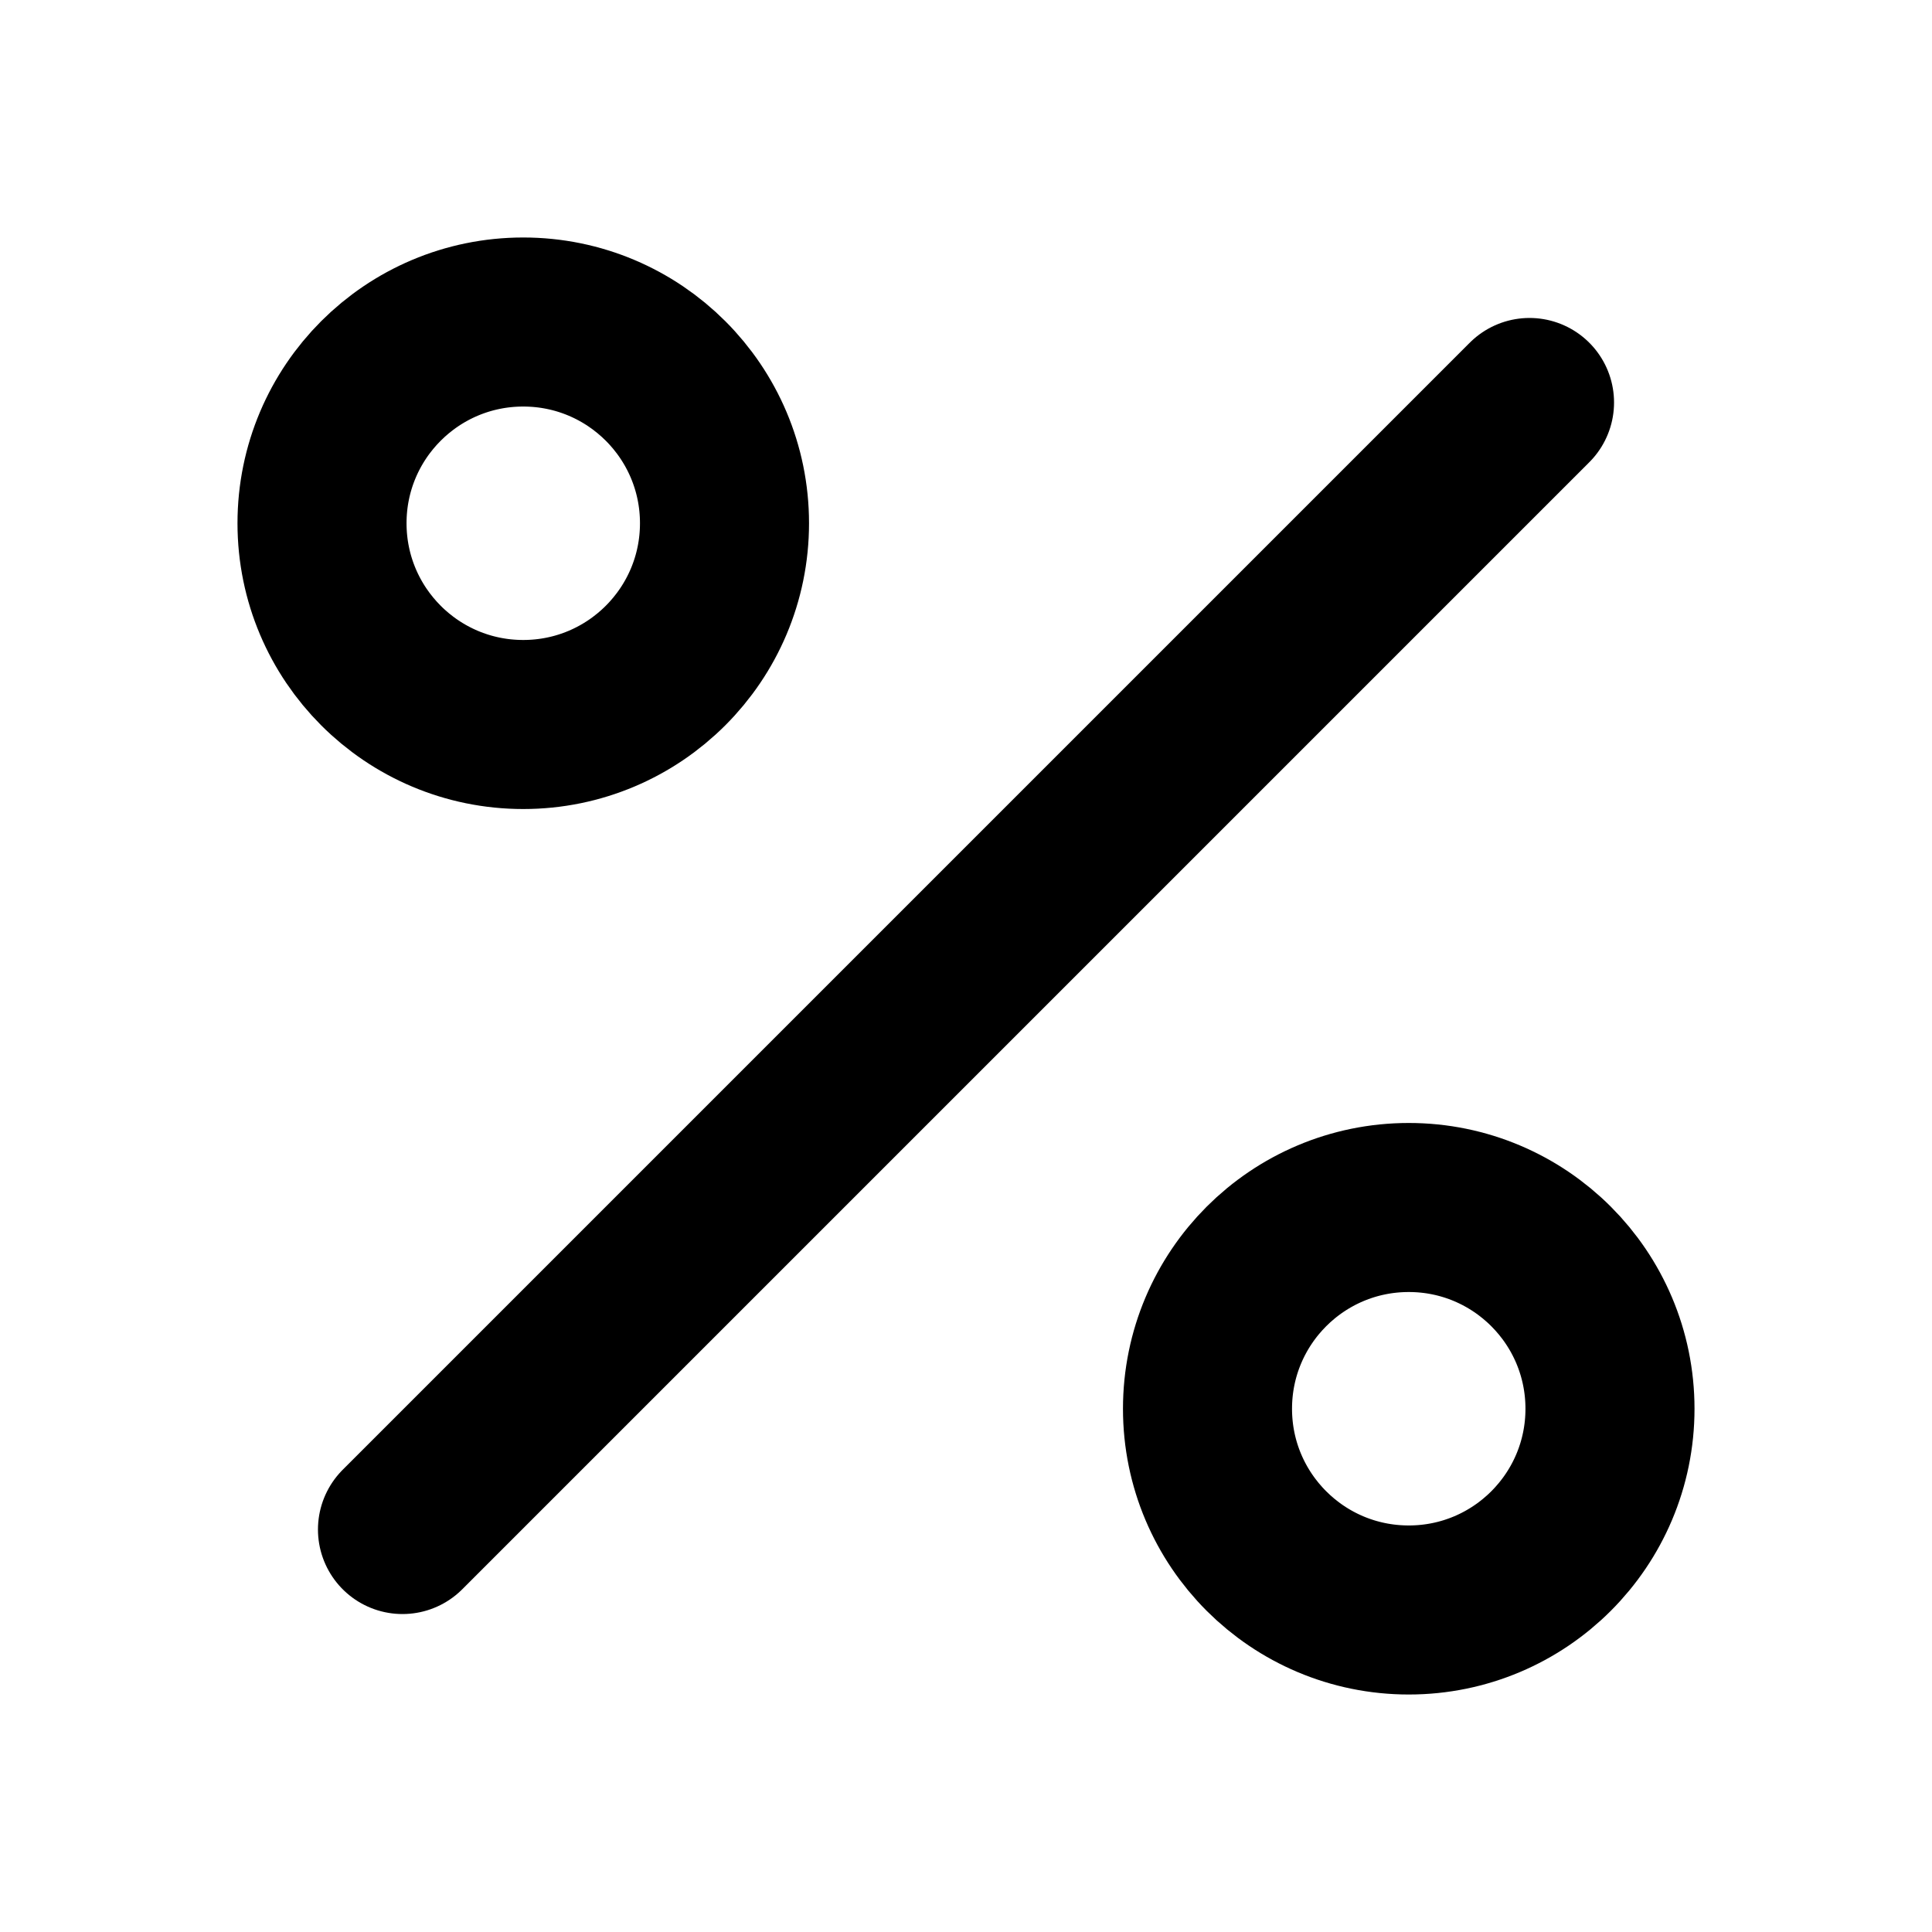 <svg width="40" height="40" viewBox="0 0 40 40" fill="none" xmlns="http://www.w3.org/2000/svg">
<path d="M31.667 8.333L8.333 31.667M15 10.833C15 13.134 13.134 15 10.833 15C8.532 15 6.667 13.134 6.667 10.833C6.667 8.532 8.532 6.667 10.833 6.667C13.134 6.667 15 8.532 15 10.833ZM33.333 29.167C33.333 31.468 31.468 33.333 29.167 33.333C26.865 33.333 25 31.468 25 29.167C25 26.865 26.865 25 29.167 25C31.468 25 33.333 26.865 33.333 29.167Z" stroke="currentColor" stroke-width="3.5" stroke-linecap="round" stroke-linejoin="round"/>
</svg>
